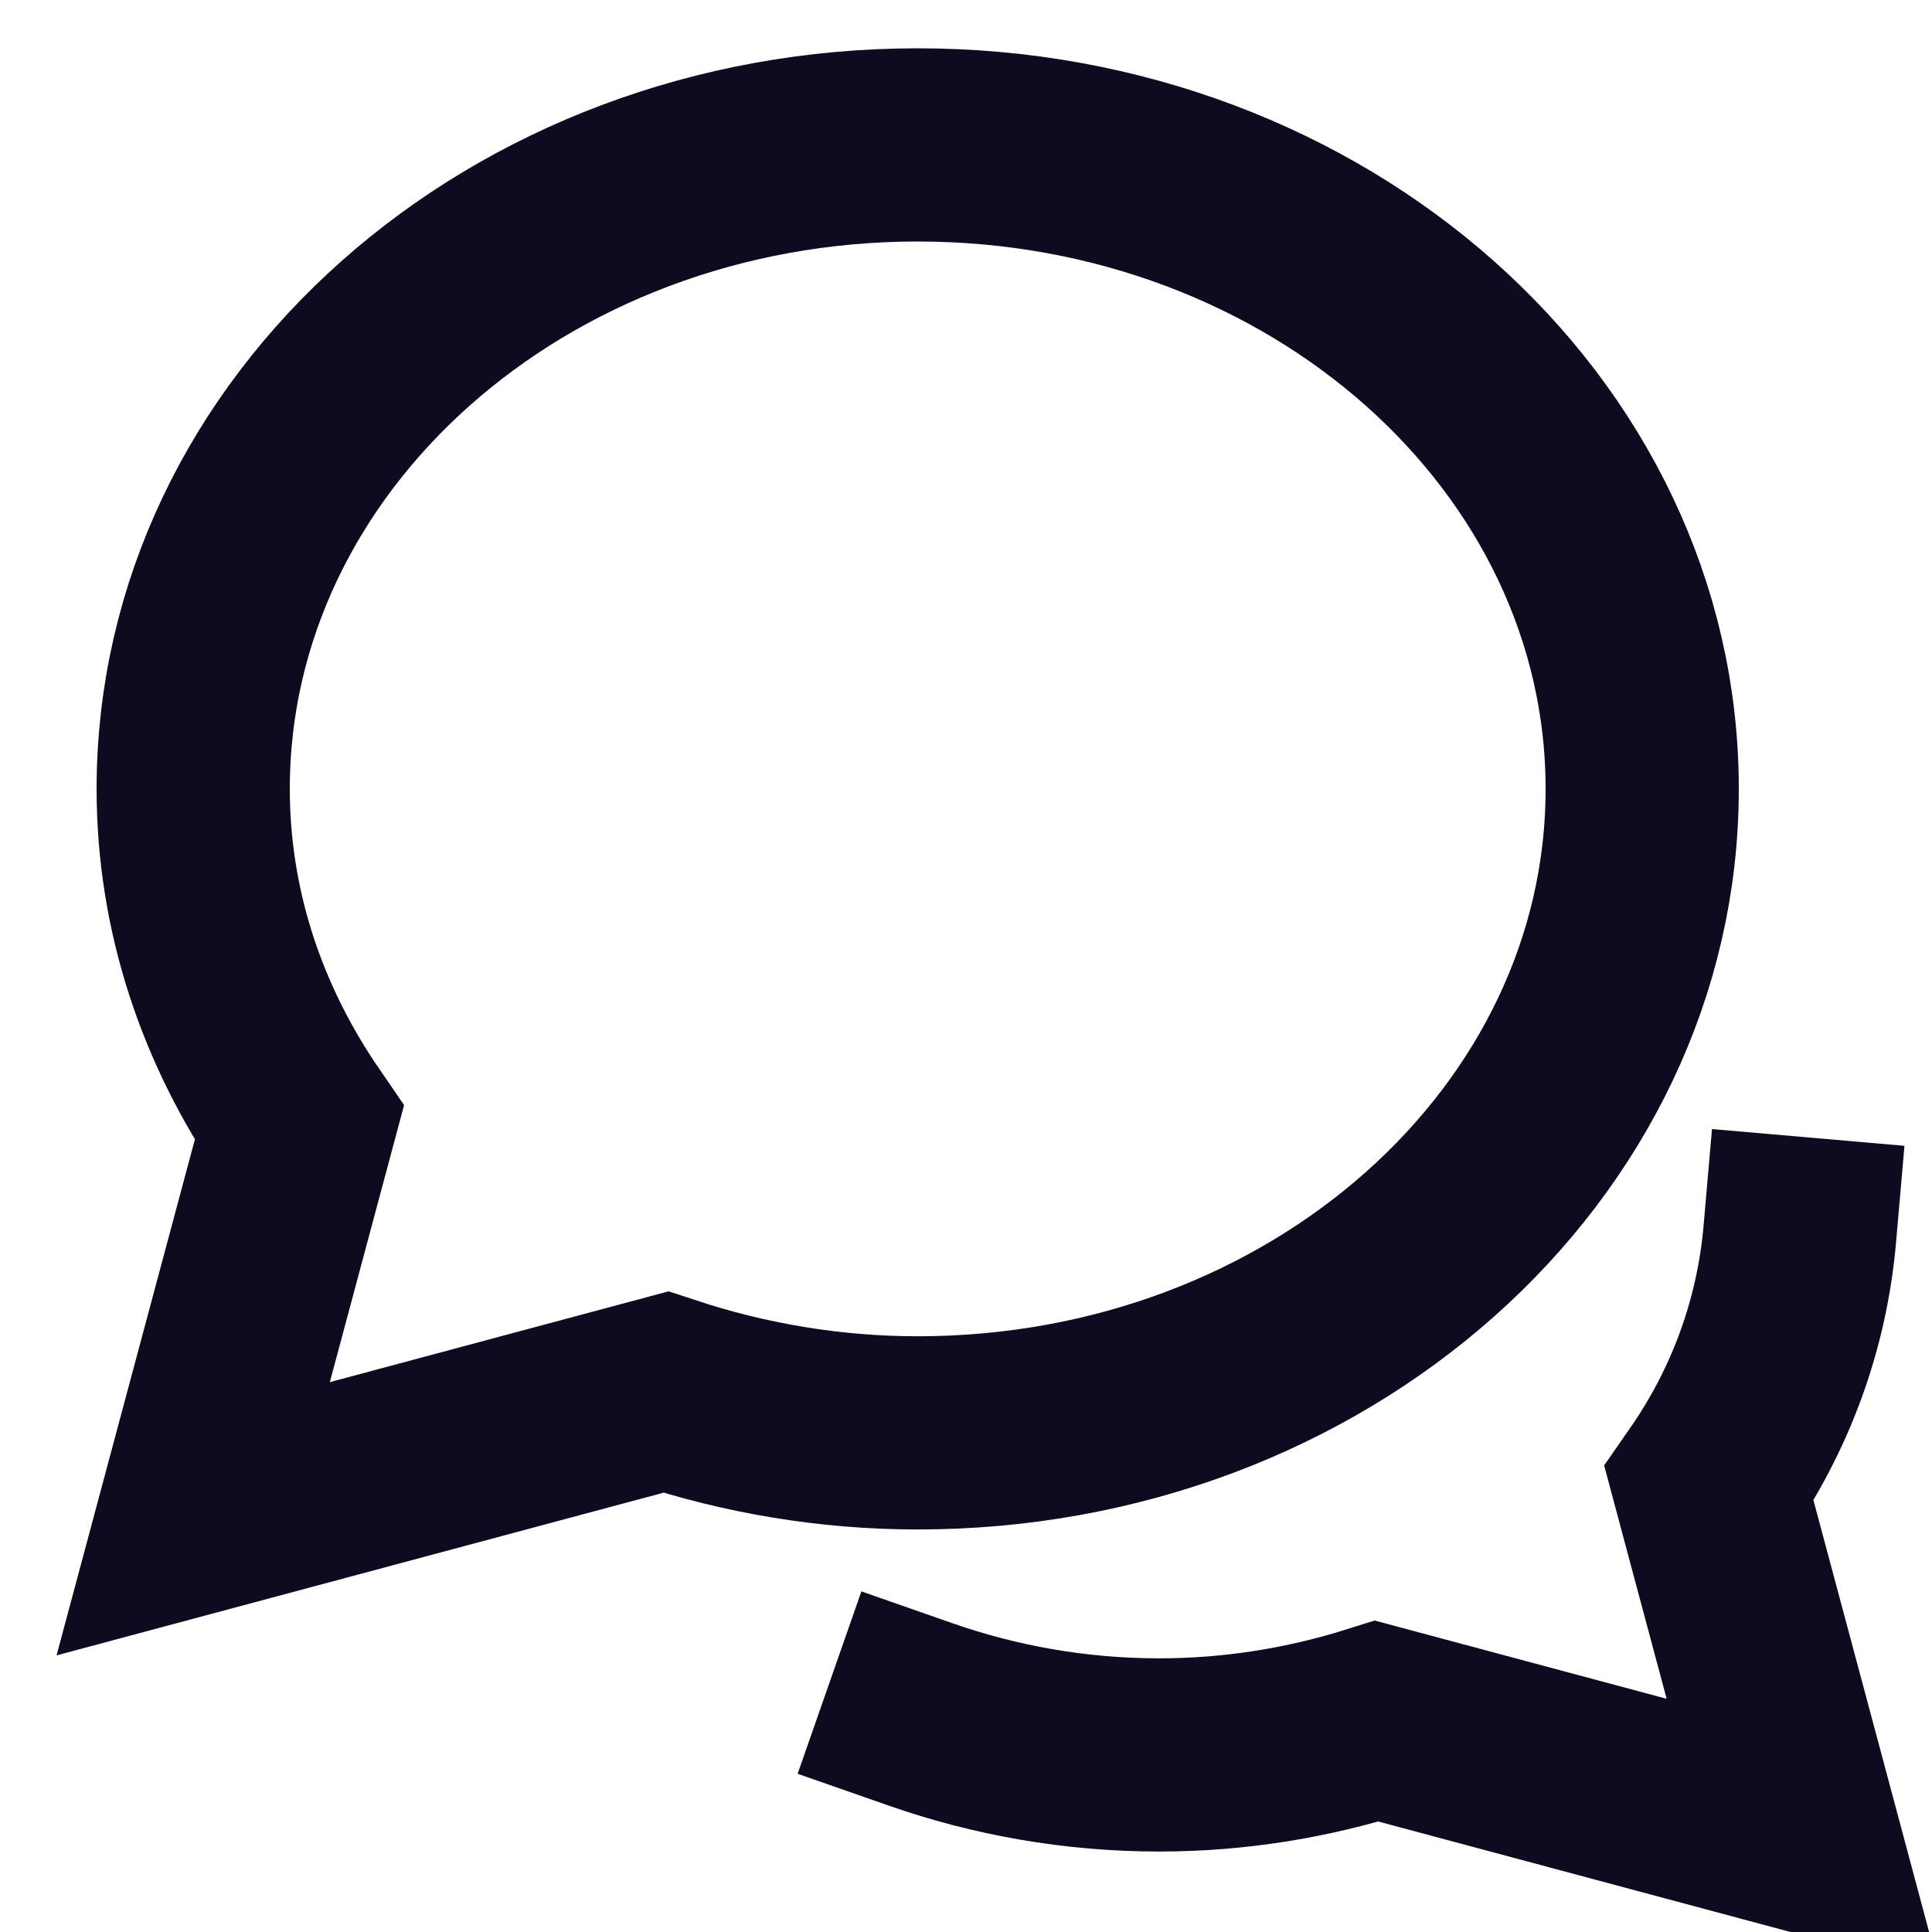 <svg width="20" height="20" viewBox="0 0 20 20" fill="none" xmlns="http://www.w3.org/2000/svg">
<g clip-path="url(#clip0_59_2364)">
<path d="M9.531 17.748C10.295 18.015 11.127 18.167 12 18.167C12.793 18.167 13.549 18.039 14.253 17.817L18.667 19L17.692 15.36C18.224 14.595 18.55 13.713 18.632 12.771" stroke="#0E0B20" stroke-width="2" stroke-miterlimit="10" stroke-linecap="square"/>
<path d="M9.5 1.5C5.357 1.5 2 4.485 2 8.167C2 9.435 2.406 10.617 3.098 11.626L2 15.722L6.892 14.411C7.705 14.679 8.582 14.833 9.5 14.833C13.643 14.833 17 11.848 17 8.167C17 4.485 13.643 1.5 9.5 1.5Z" stroke="#0E0B20" stroke-width="2" stroke-miterlimit="10" stroke-linecap="square"/>
</g>
<defs>
<clipPath id="clip0_59_2364">
<rect width="20" height="20" fill="white"/>
</clipPath>
</defs>
</svg>
